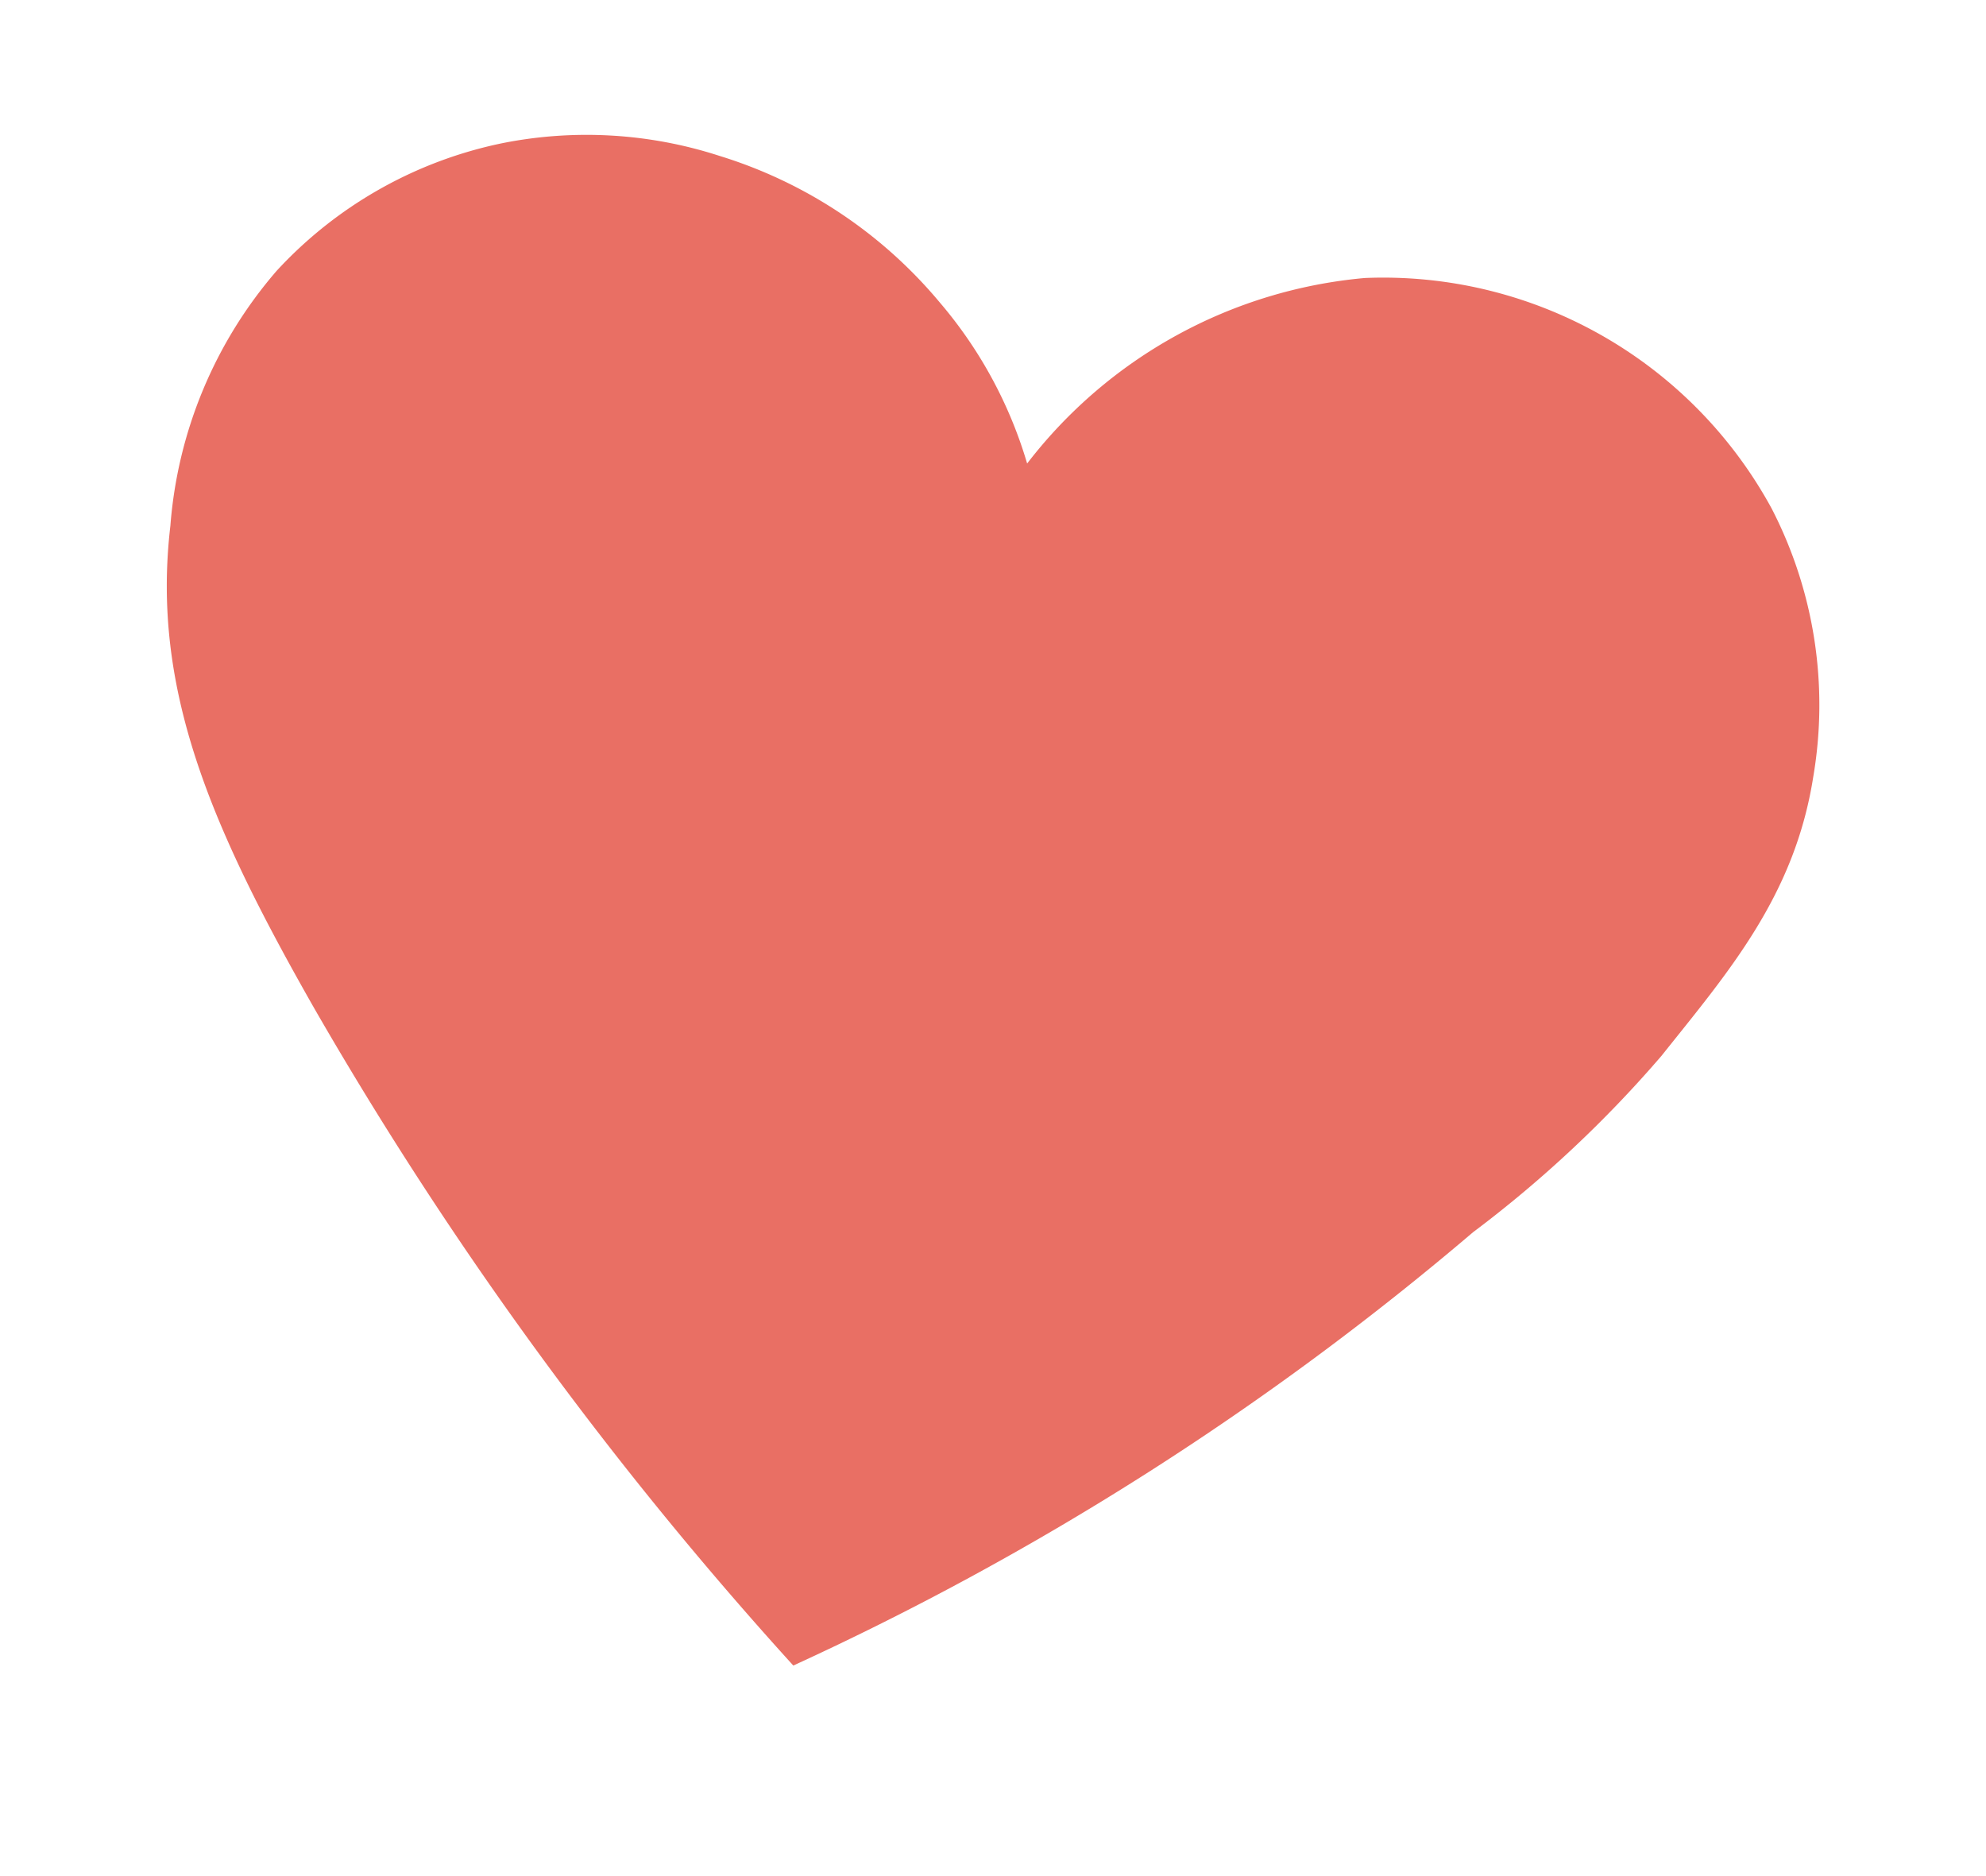 <svg xmlns="http://www.w3.org/2000/svg" viewBox="0 0 32.87 31.04"><defs><style>.cls-1{fill:#e96f64;}</style></defs><g id="Layer_1" data-name="Layer 1"><path class="cls-1" d="M17,7.67A7.26,7.26,0,0,0,15.55,5a7.69,7.69,0,0,0-3.64-2.42,7.13,7.13,0,0,0-3.6-.21A7,7,0,0,0,4.58,4.48,7.3,7.3,0,0,0,2.82,8.7c-.32,2.71.68,5,2.39,8a62.8,62.8,0,0,0,7.92,10.86,48.54,48.54,0,0,0,11.25-7.17,19.73,19.73,0,0,0,3.12-2.92c1.1-1.38,2.2-2.64,2.51-4.61a7.08,7.08,0,0,0-.69-4.45,7.32,7.32,0,0,0-6.73-3.81A7.94,7.94,0,0,0,17,7.67Z"/></g></svg>